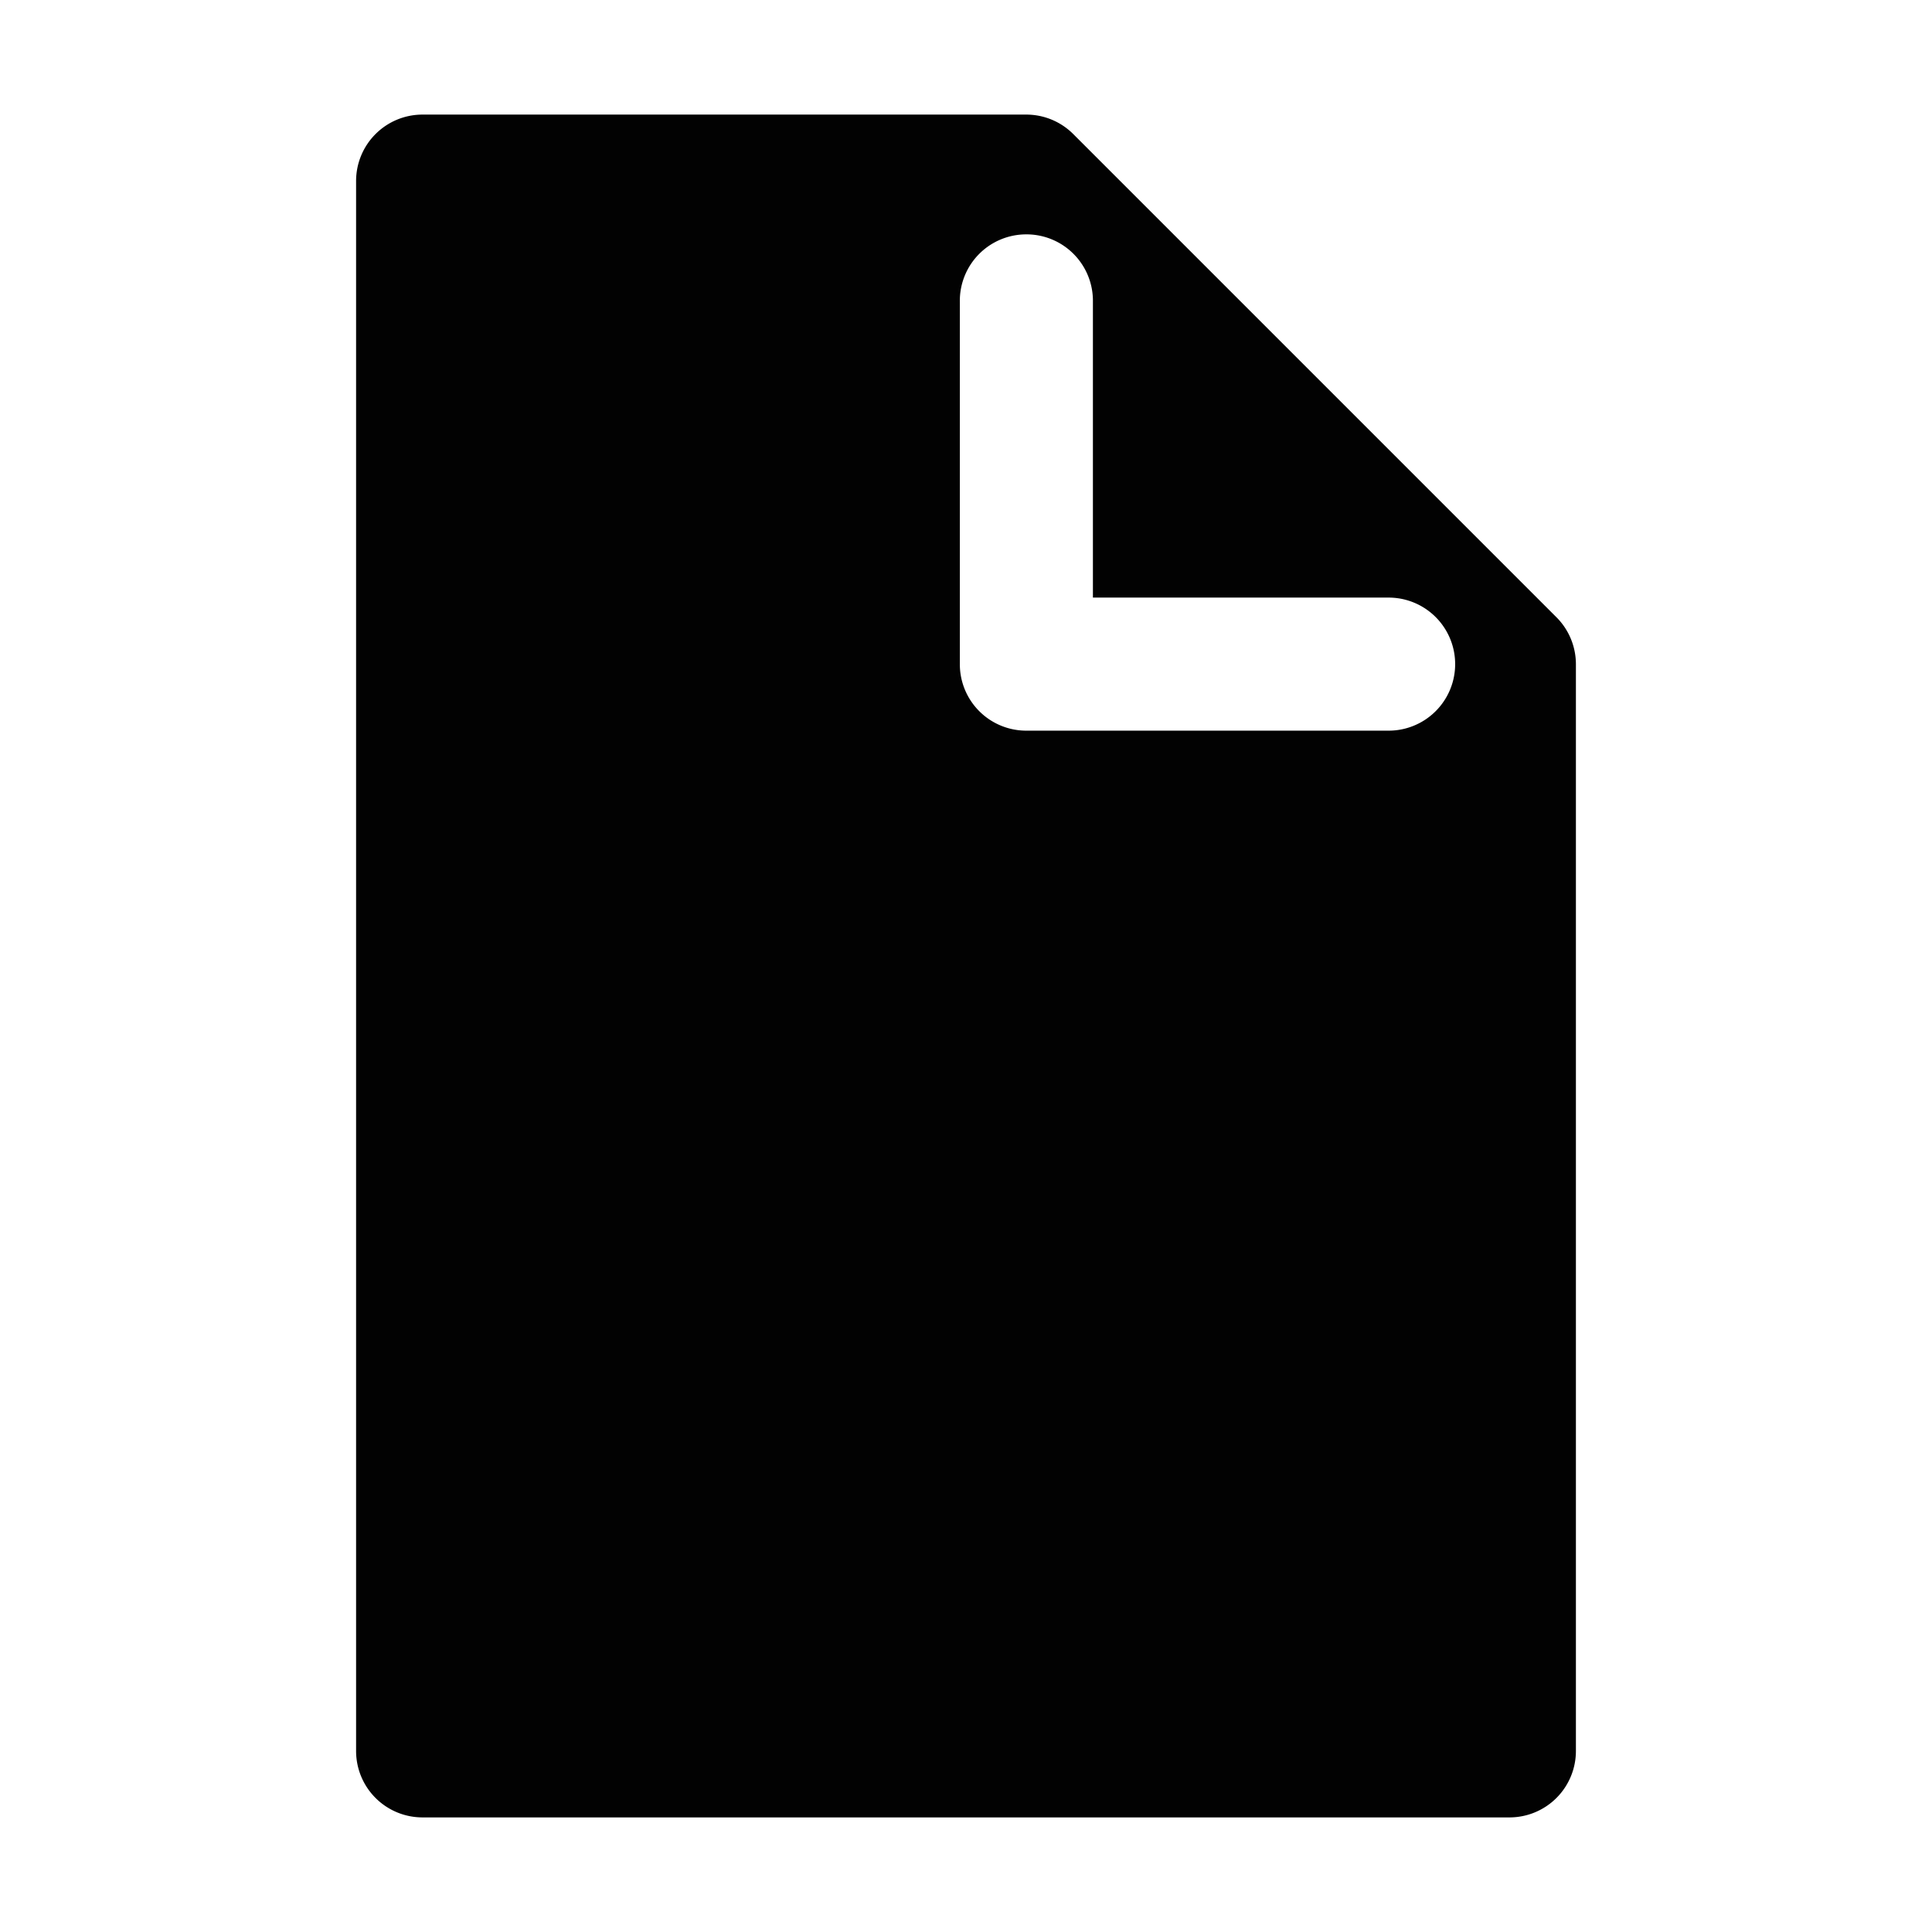 <?xml version="1.0" encoding="UTF-8" standalone="no"?>
<svg
   xmlns:dc="http://purl.org/dc/elements/1.1/"
   xmlns:cc="http://creativecommons.org/ns#"
   xmlns:rdf="http://www.w3.org/1999/02/22-rdf-syntax-ns#"
   xmlns:svg="http://www.w3.org/2000/svg"
   xmlns="http://www.w3.org/2000/svg"
   xmlns:sodipodi="http://sodipodi.sourceforge.net/DTD/sodipodi-0.dtd"
   xmlns:inkscape="http://www.inkscape.org/namespaces/inkscape"
   height="16"
   width="16"
   id="svg2"
   version="1.1"
   inkscape:version="0.92.2 5c3e80d, 2017-08-06"
   sodipodi:docname="document-new.svg">
  <defs
     id="defs7" />
  <sodipodi:namedview
     id="namedview1"
     showgrid="true"
     inkscape:zoom="20.85965"
     inkscape:cx="2.6616871"
     inkscape:cy="6.0539976"
     inkscape:window-width="1280"
     inkscape:window-height="742"
     inkscape:window-x="1680"
     inkscape:window-y="274"
     inkscape:window-maximized="1"
     inkscape:current-layer="svg2">
    <inkscape:grid
       type="xygrid"
       id="grid1px"
       empspacing="4" />
    <inkscape:grid
       type="xygrid"
       id="grid1pxdot"
       empspacing="1"
       dotted="true"
       originy="0.5"
       originx="0.5" />
  </sodipodi:namedview>
  <path
     inkscape:connector-curvature="0"
     style="opacity:0.99;fill:#000000;fill-opacity:1;fill-rule:nonzero;stroke:none;stroke-width:1.1;stroke-linecap:round;stroke-linejoin:round;stroke-miterlimit:4;stroke-dasharray:none;stroke-opacity:1"
     d="M 3.5,0.949 A 0.55,0.55 0 0 0 2.949,1.5 V 14.5 A 0.55,0.55 0 0 0 3.5,15.051 h 9 A 0.55,0.55 0 0 0 13.051,14.5 V 5.5 A 0.55,0.55 0 0 0 12.889,5.111 l -4,-4 A 0.55,0.55 0 0 0 8.5,0.949 Z M 8.492,1.941 A 0.55,0.55 0 0 1 9.051,2.5 V 4.949 H 11.5 a 0.551,0.551 0 1 1 0,1.102 h -3 A 0.55,0.55 0 0 1 7.949,5.5 v -3 A 0.55,0.55 0 0 1 8.492,1.941 Z"
     id="path4139" />
</svg>
